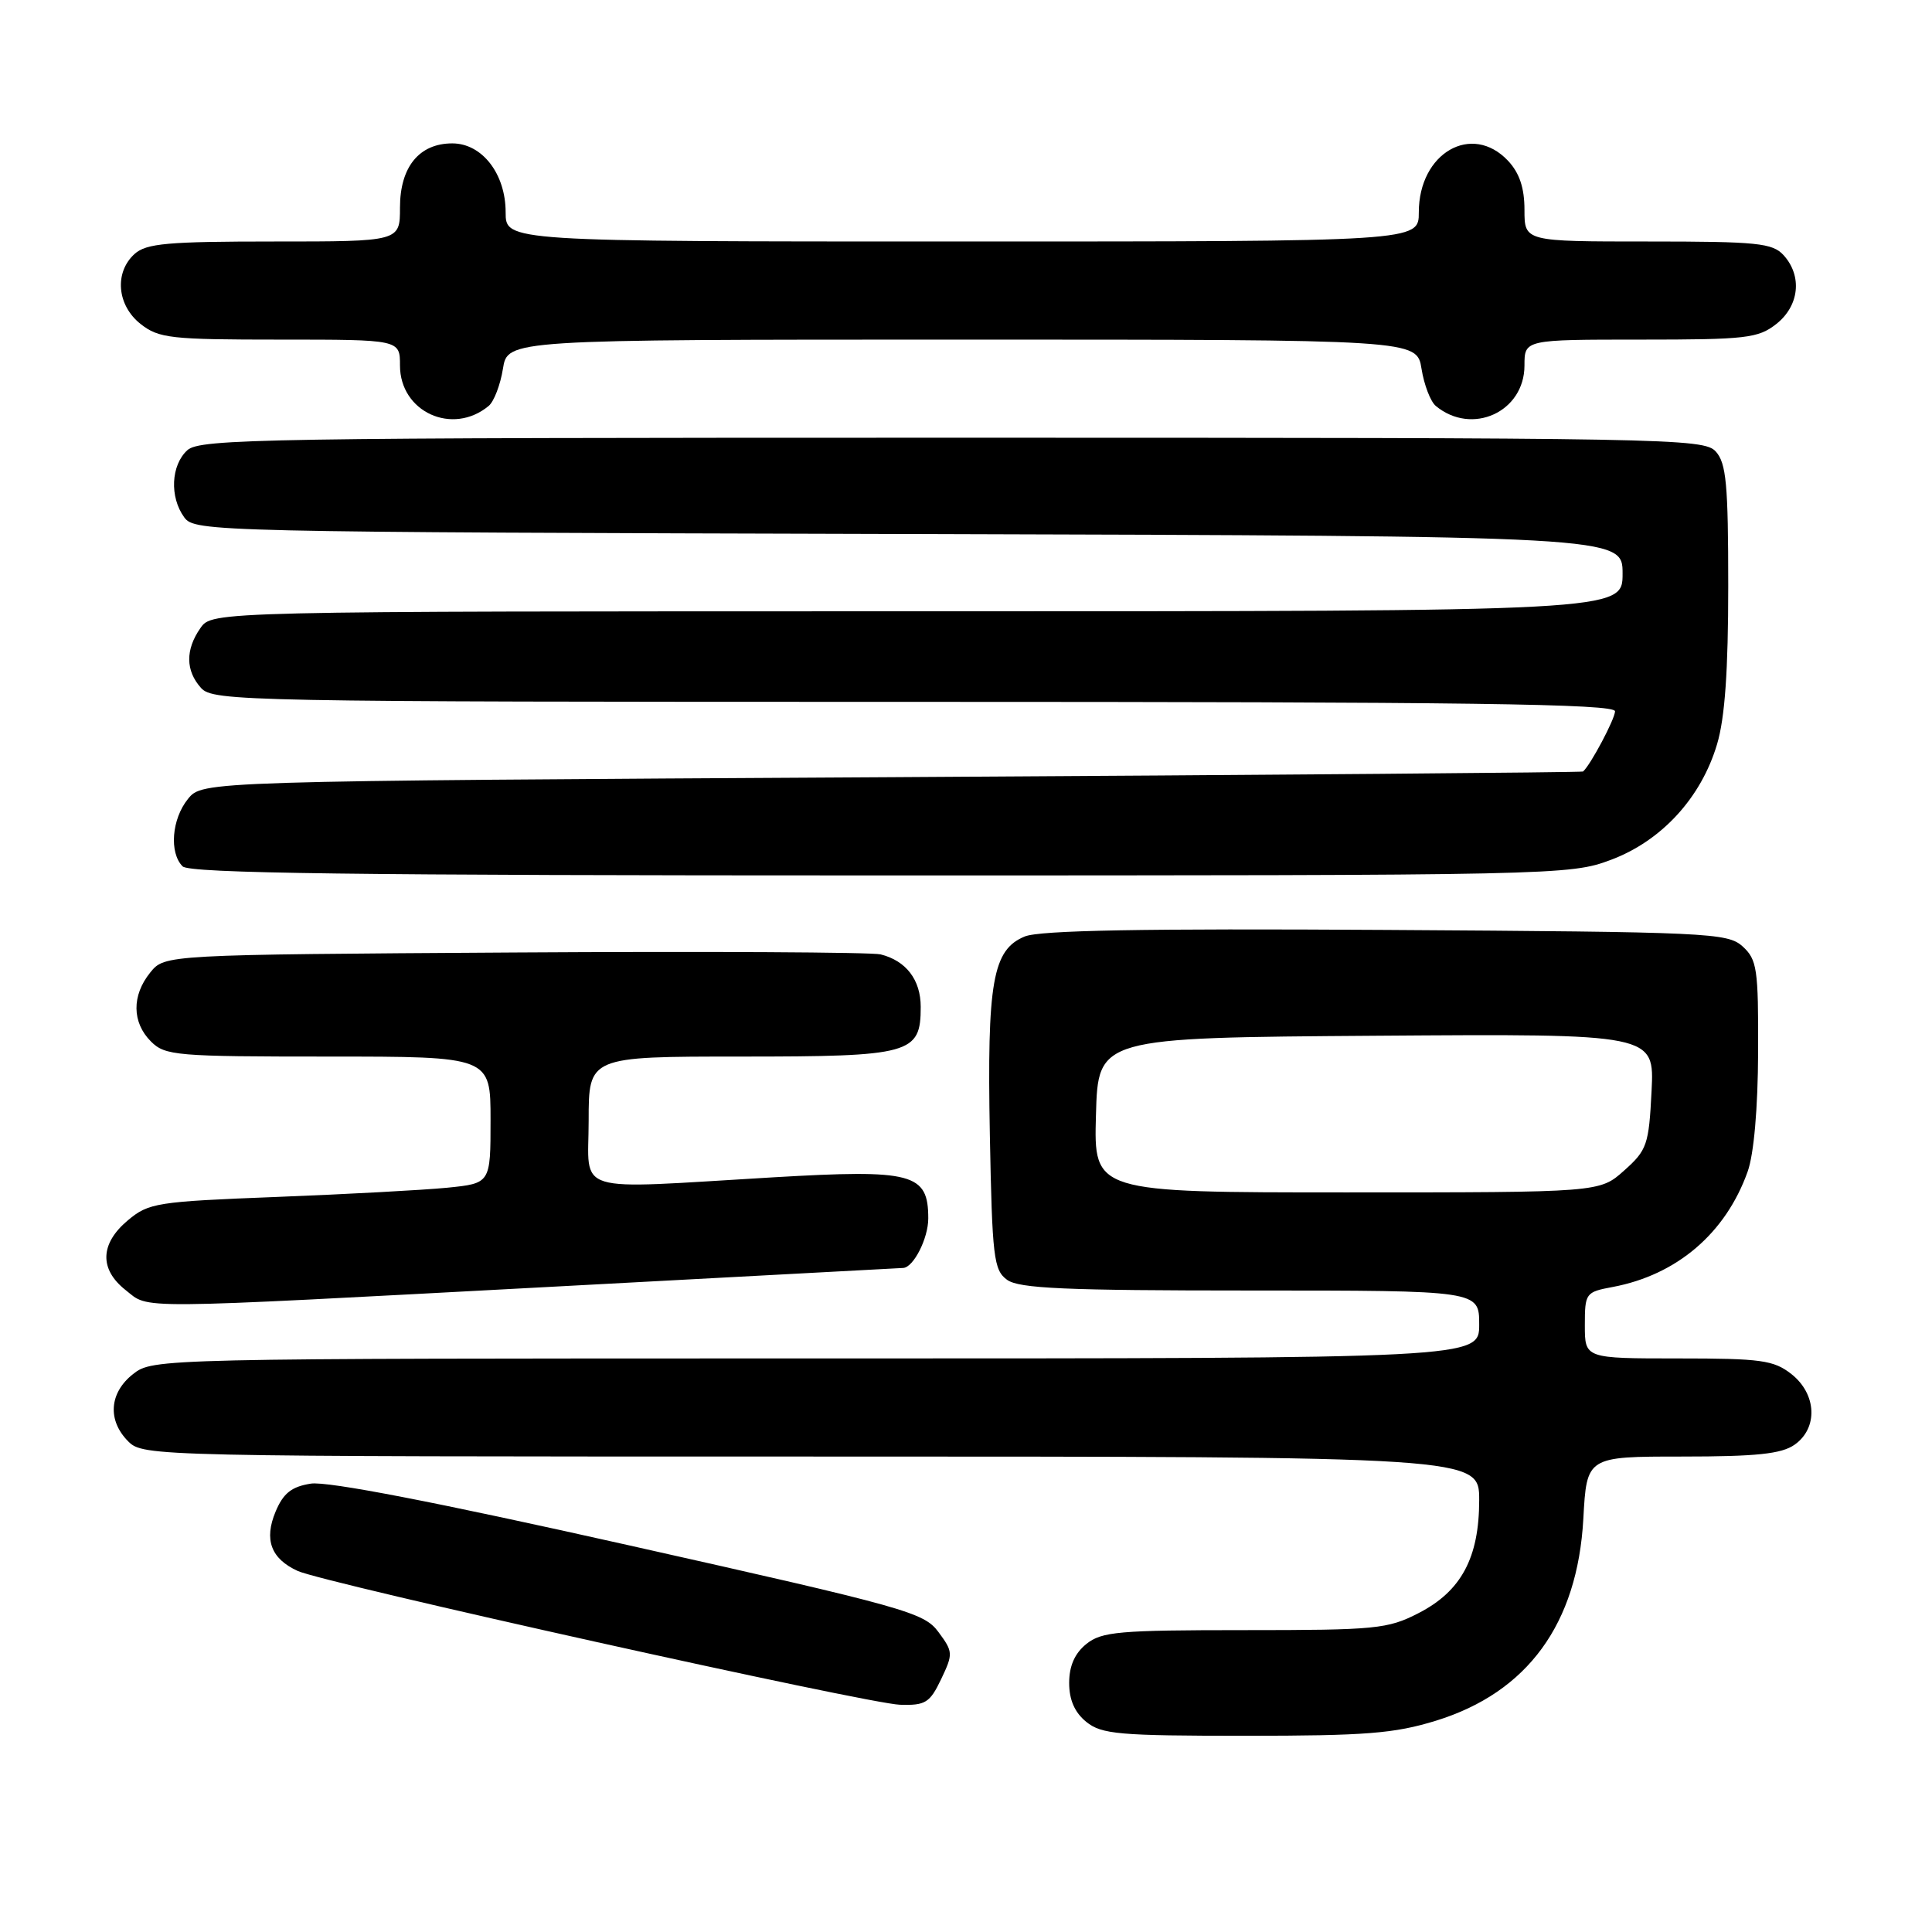 <?xml version="1.0" encoding="UTF-8" standalone="no"?>
<!DOCTYPE svg PUBLIC "-//W3C//DTD SVG 1.1//EN" "http://www.w3.org/Graphics/SVG/1.1/DTD/svg11.dtd" >
<svg xmlns="http://www.w3.org/2000/svg" xmlns:xlink="http://www.w3.org/1999/xlink" version="1.1" viewBox="0 0 256 256">
 <g >
 <path fill="currentColor"
d=" M 190.28 228.00 C 202.41 224.25 209.03 215.17 209.80 201.25 C 210.25 193.00 210.25 193.00 222.90 193.00 C 232.74 193.00 236.05 192.65 237.78 191.44 C 240.93 189.24 240.73 184.72 237.37 182.07 C 235.02 180.23 233.36 180.00 222.37 180.00 C 210.00 180.00 210.00 180.00 210.00 175.61 C 210.00 171.34 210.10 171.20 213.70 170.53 C 222.20 168.93 228.66 163.41 231.57 155.25 C 232.40 152.94 232.93 146.86 232.96 139.40 C 233.00 128.35 232.82 127.15 230.90 125.40 C 228.90 123.60 226.42 123.49 183.68 123.22 C 151.38 123.02 137.77 123.27 135.78 124.09 C 131.53 125.85 130.78 130.08 131.16 150.34 C 131.47 166.61 131.67 168.29 133.44 169.58 C 135.02 170.73 141.11 171.00 165.69 171.00 C 196.00 171.00 196.00 171.00 196.00 175.50 C 196.00 180.00 196.00 180.00 108.13 180.00 C 20.76 180.00 20.26 180.01 17.63 182.07 C 14.47 184.56 14.21 188.21 17.00 191.00 C 18.97 192.97 20.33 193.00 107.50 193.00 C 196.00 193.00 196.00 193.00 196.00 198.77 C 196.00 206.41 193.62 210.85 187.96 213.75 C 183.88 215.85 182.30 216.00 164.90 216.00 C 148.24 216.00 145.98 216.20 143.94 217.84 C 142.40 219.09 141.67 220.76 141.67 223.00 C 141.67 225.24 142.40 226.91 143.94 228.16 C 145.98 229.80 148.24 230.00 165.01 230.00 C 180.98 230.00 184.76 229.70 190.28 228.00 Z  M 124.71 222.49 C 126.31 219.13 126.29 218.87 124.34 216.24 C 122.43 213.66 120.00 212.98 83.41 204.78 C 57.83 199.04 43.36 196.24 41.18 196.59 C 38.63 196.99 37.54 197.86 36.52 200.29 C 34.96 204.01 35.90 206.54 39.45 208.16 C 42.99 209.77 114.96 225.76 119.27 225.89 C 122.63 225.99 123.21 225.63 124.71 222.49 Z  M 73.00 170.51 C 98.58 169.14 119.58 168.02 119.68 168.01 C 121.05 167.93 123.00 164.09 123.00 161.45 C 123.00 155.46 120.97 154.92 102.48 156.00 C 75.43 157.59 78.00 158.37 78.00 148.50 C 78.00 140.00 78.00 140.00 98.17 140.00 C 120.73 140.00 122.00 139.65 122.00 133.42 C 122.00 129.83 120.06 127.30 116.68 126.46 C 115.48 126.17 93.65 126.05 68.16 126.21 C 21.82 126.50 21.82 126.50 19.91 128.86 C 17.44 131.91 17.48 135.48 20.00 138.00 C 21.88 139.88 23.33 140.00 43.50 140.00 C 65.00 140.00 65.00 140.00 65.00 148.40 C 65.00 156.80 65.00 156.80 59.25 157.38 C 56.09 157.69 45.93 158.24 36.68 158.60 C 20.73 159.22 19.71 159.38 16.93 161.71 C 13.25 164.80 13.15 168.18 16.63 170.93 C 19.89 173.49 16.71 173.51 73.00 170.51 Z  M 213.44 113.94 C 220.17 111.42 225.41 105.71 227.52 98.61 C 228.56 95.13 229.00 88.84 229.00 77.65 C 229.00 64.17 228.74 61.37 227.35 59.83 C 225.76 58.08 221.31 58.00 126.17 58.00 C 34.98 58.00 26.50 58.14 24.83 59.65 C 22.65 61.63 22.45 65.87 24.42 68.56 C 25.80 70.45 28.11 70.51 120.42 70.76 C 215.00 71.03 215.00 71.03 215.00 76.01 C 215.00 81.00 215.00 81.00 121.56 81.00 C 28.11 81.00 28.11 81.00 26.56 83.22 C 24.55 86.09 24.58 88.88 26.65 91.17 C 28.24 92.92 32.48 93.00 121.15 93.00 C 194.77 93.00 214.00 93.26 214.00 94.25 C 213.99 95.27 210.75 101.38 209.76 102.23 C 209.62 102.35 168.40 102.69 118.16 102.98 C 26.82 103.50 26.82 103.50 24.91 105.86 C 22.75 108.52 22.40 113.00 24.20 114.80 C 25.12 115.72 47.01 116.00 116.66 116.00 C 206.40 116.00 208.02 115.97 213.44 113.94 Z  M 64.75 53.79 C 65.45 53.21 66.30 51.00 66.64 48.87 C 67.26 45.00 67.26 45.00 127.50 45.00 C 187.74 45.00 187.74 45.00 188.36 48.87 C 188.70 51.00 189.55 53.21 190.25 53.79 C 195.04 57.76 202.00 54.59 202.00 48.43 C 202.00 45.00 202.00 45.00 217.37 45.00 C 231.40 45.00 232.96 44.82 235.37 42.93 C 238.41 40.53 238.84 36.59 236.35 33.83 C 234.87 32.20 232.91 32.00 218.35 32.00 C 202.00 32.00 202.00 32.00 202.00 27.81 C 202.00 24.89 201.34 22.93 199.83 21.31 C 195.03 16.21 188.00 20.26 188.00 28.13 C 188.00 32.00 188.00 32.00 127.50 32.00 C 67.00 32.00 67.00 32.00 67.00 28.13 C 67.00 23.03 63.88 19.00 59.93 19.00 C 55.55 19.00 53.00 22.12 53.00 27.50 C 53.00 32.00 53.00 32.00 36.33 32.00 C 22.22 32.00 19.38 32.25 17.83 33.65 C 15.12 36.11 15.50 40.46 18.63 42.93 C 21.05 44.83 22.60 45.00 37.13 45.00 C 53.00 45.00 53.00 45.00 53.00 48.43 C 53.00 54.59 59.96 57.76 64.75 53.79 Z  M 145.22 147.75 C 145.50 137.50 145.50 137.50 182.36 137.24 C 219.22 136.98 219.22 136.98 218.84 144.59 C 218.48 151.70 218.24 152.40 215.21 155.10 C 211.97 158.00 211.97 158.00 178.45 158.00 C 144.93 158.00 144.93 158.00 145.22 147.75 Z "/>
</g>
</svg>
